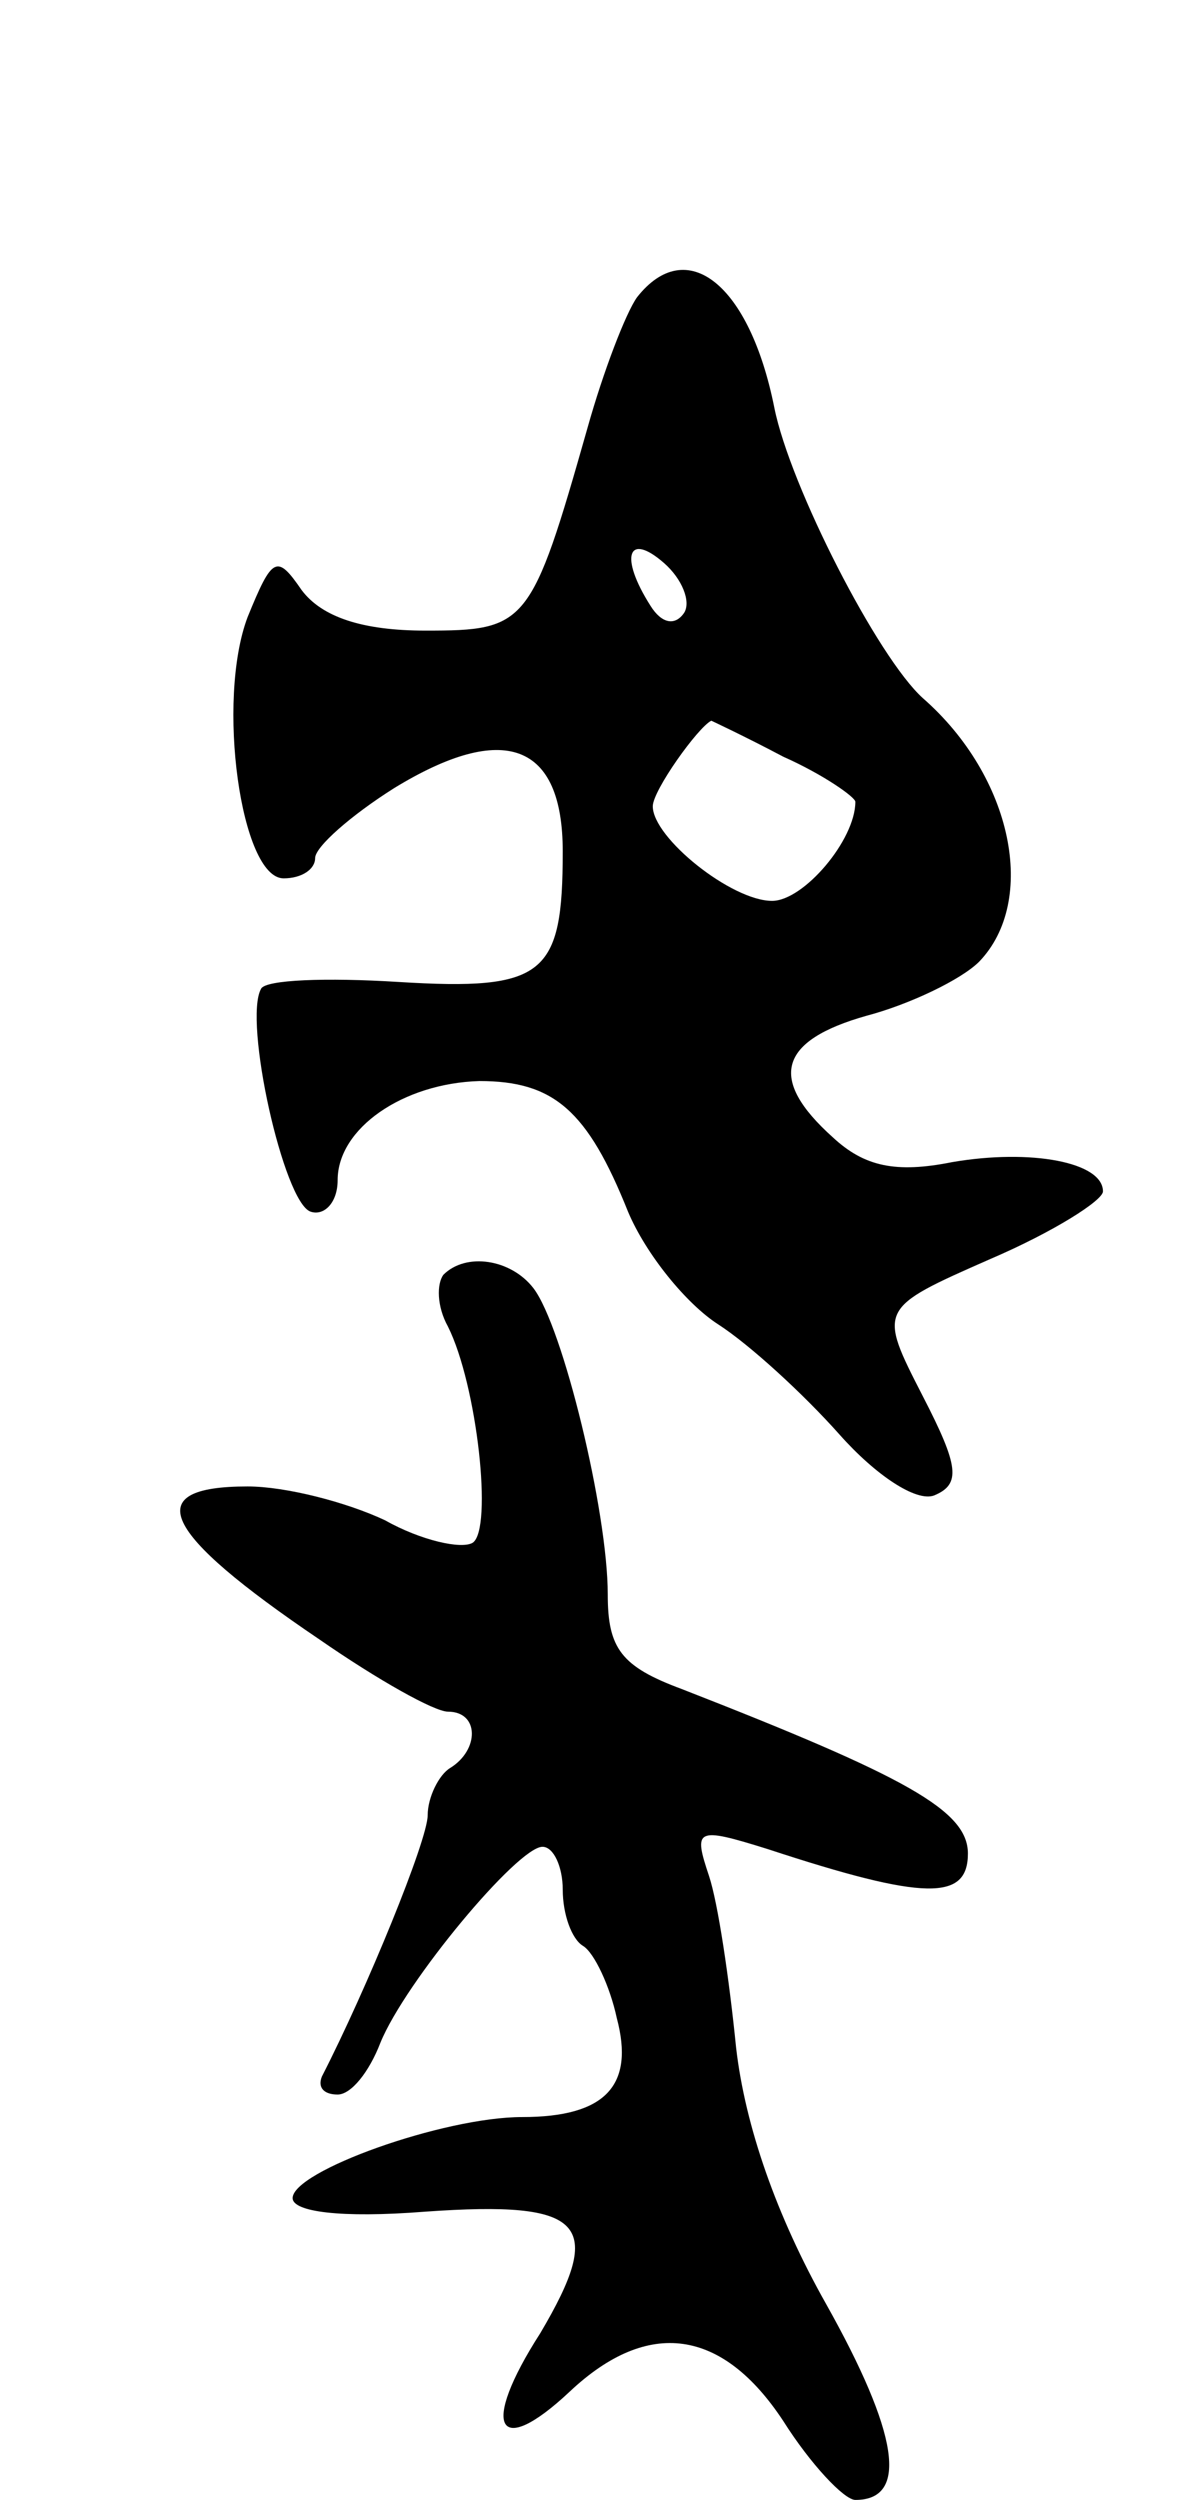 <svg version="1.0" xmlns="http://www.w3.org/2000/svg"
 width="53pt" height="111pt" viewBox="0 0 53 111"
 preserveAspectRatio="xMidYMid meet">
<g transform="translate(0,111) scale(0.1,-0.1)"
fill="#000000" stroke="none">
<path d="M283 978 c-5 -7 -15 -33 -22 -58 -25 -88 -27 -90 -72 -90 -28 0 -46
6 -55 18 -11 16 -13 15 -24 -12 -14 -37 -3 -116 16 -116 8 0 14 4 14 9 0 5 16
19 35 31 49 30 75 20 75 -28 0 -55 -8 -62 -73 -58 -32 2 -59 1 -61 -3 -8 -14
10 -95 22 -99 6 -2 12 4 12 14 0 23 29 43 63 44 33 0 48 -13 66 -58 8 -19 26
-41 40 -50 14 -9 38 -31 54 -49 16 -18 34 -30 42 -27 12 5 11 13 -5 44 -20 39
-20 39 30 61 28 12 50 26 50 30 0 13 -32 19 -67 13 -25 -5 -39 -2 -53 11 -29
26 -24 43 15 54 19 5 42 16 50 24 26 27 15 82 -25 117 -20 18 -59 94 -66 129
-11 55 -39 77 -61 49z m21 -140 c-4 -6 -10 -5 -15 3 -14 22 -10 33 6 19 8 -7
12 -17 9 -22z m44 -64 c18 -8 32 -18 32 -20 0 -17 -23 -44 -37 -44 -18 0 -53
28 -53 42 0 7 20 35 26 38 0 0 15 -7 32 -16z"/>
<path d="M197 544 c-3 -4 -3 -14 2 -23 13 -26 20 -90 11 -96 -5 -3 -23 1 -39
10 -17 8 -44 15 -61 15 -48 0 -39 -20 32 -68 26 -18 51 -32 57 -32 14 0 14
-17 1 -25 -5 -3 -10 -13 -10 -21 0 -11 -27 -77 -47 -116 -2 -5 1 -8 7 -8 6 0
14 10 19 23 11 27 61 87 72 87 5 0 9 -9 9 -19 0 -11 4 -22 9 -25 5 -3 12 -18
15 -32 8 -30 -5 -44 -42 -44 -35 0 -102 -24 -102 -36 0 -6 21 -9 59 -6 71 5
80 -5 51 -54 -27 -42 -19 -56 13 -26 35 33 68 28 95 -13 12 -19 27 -35 32 -35
24 0 19 30 -13 87 -22 39 -36 79 -40 114 -3 30 -8 64 -12 76 -7 21 -6 22 26
12 70 -23 89 -23 89 -2 0 19 -27 34 -127 73 -27 10 -33 18 -33 42 0 37 -20
119 -33 136 -10 13 -30 16 -40 6z"/>
</g>
</svg>
